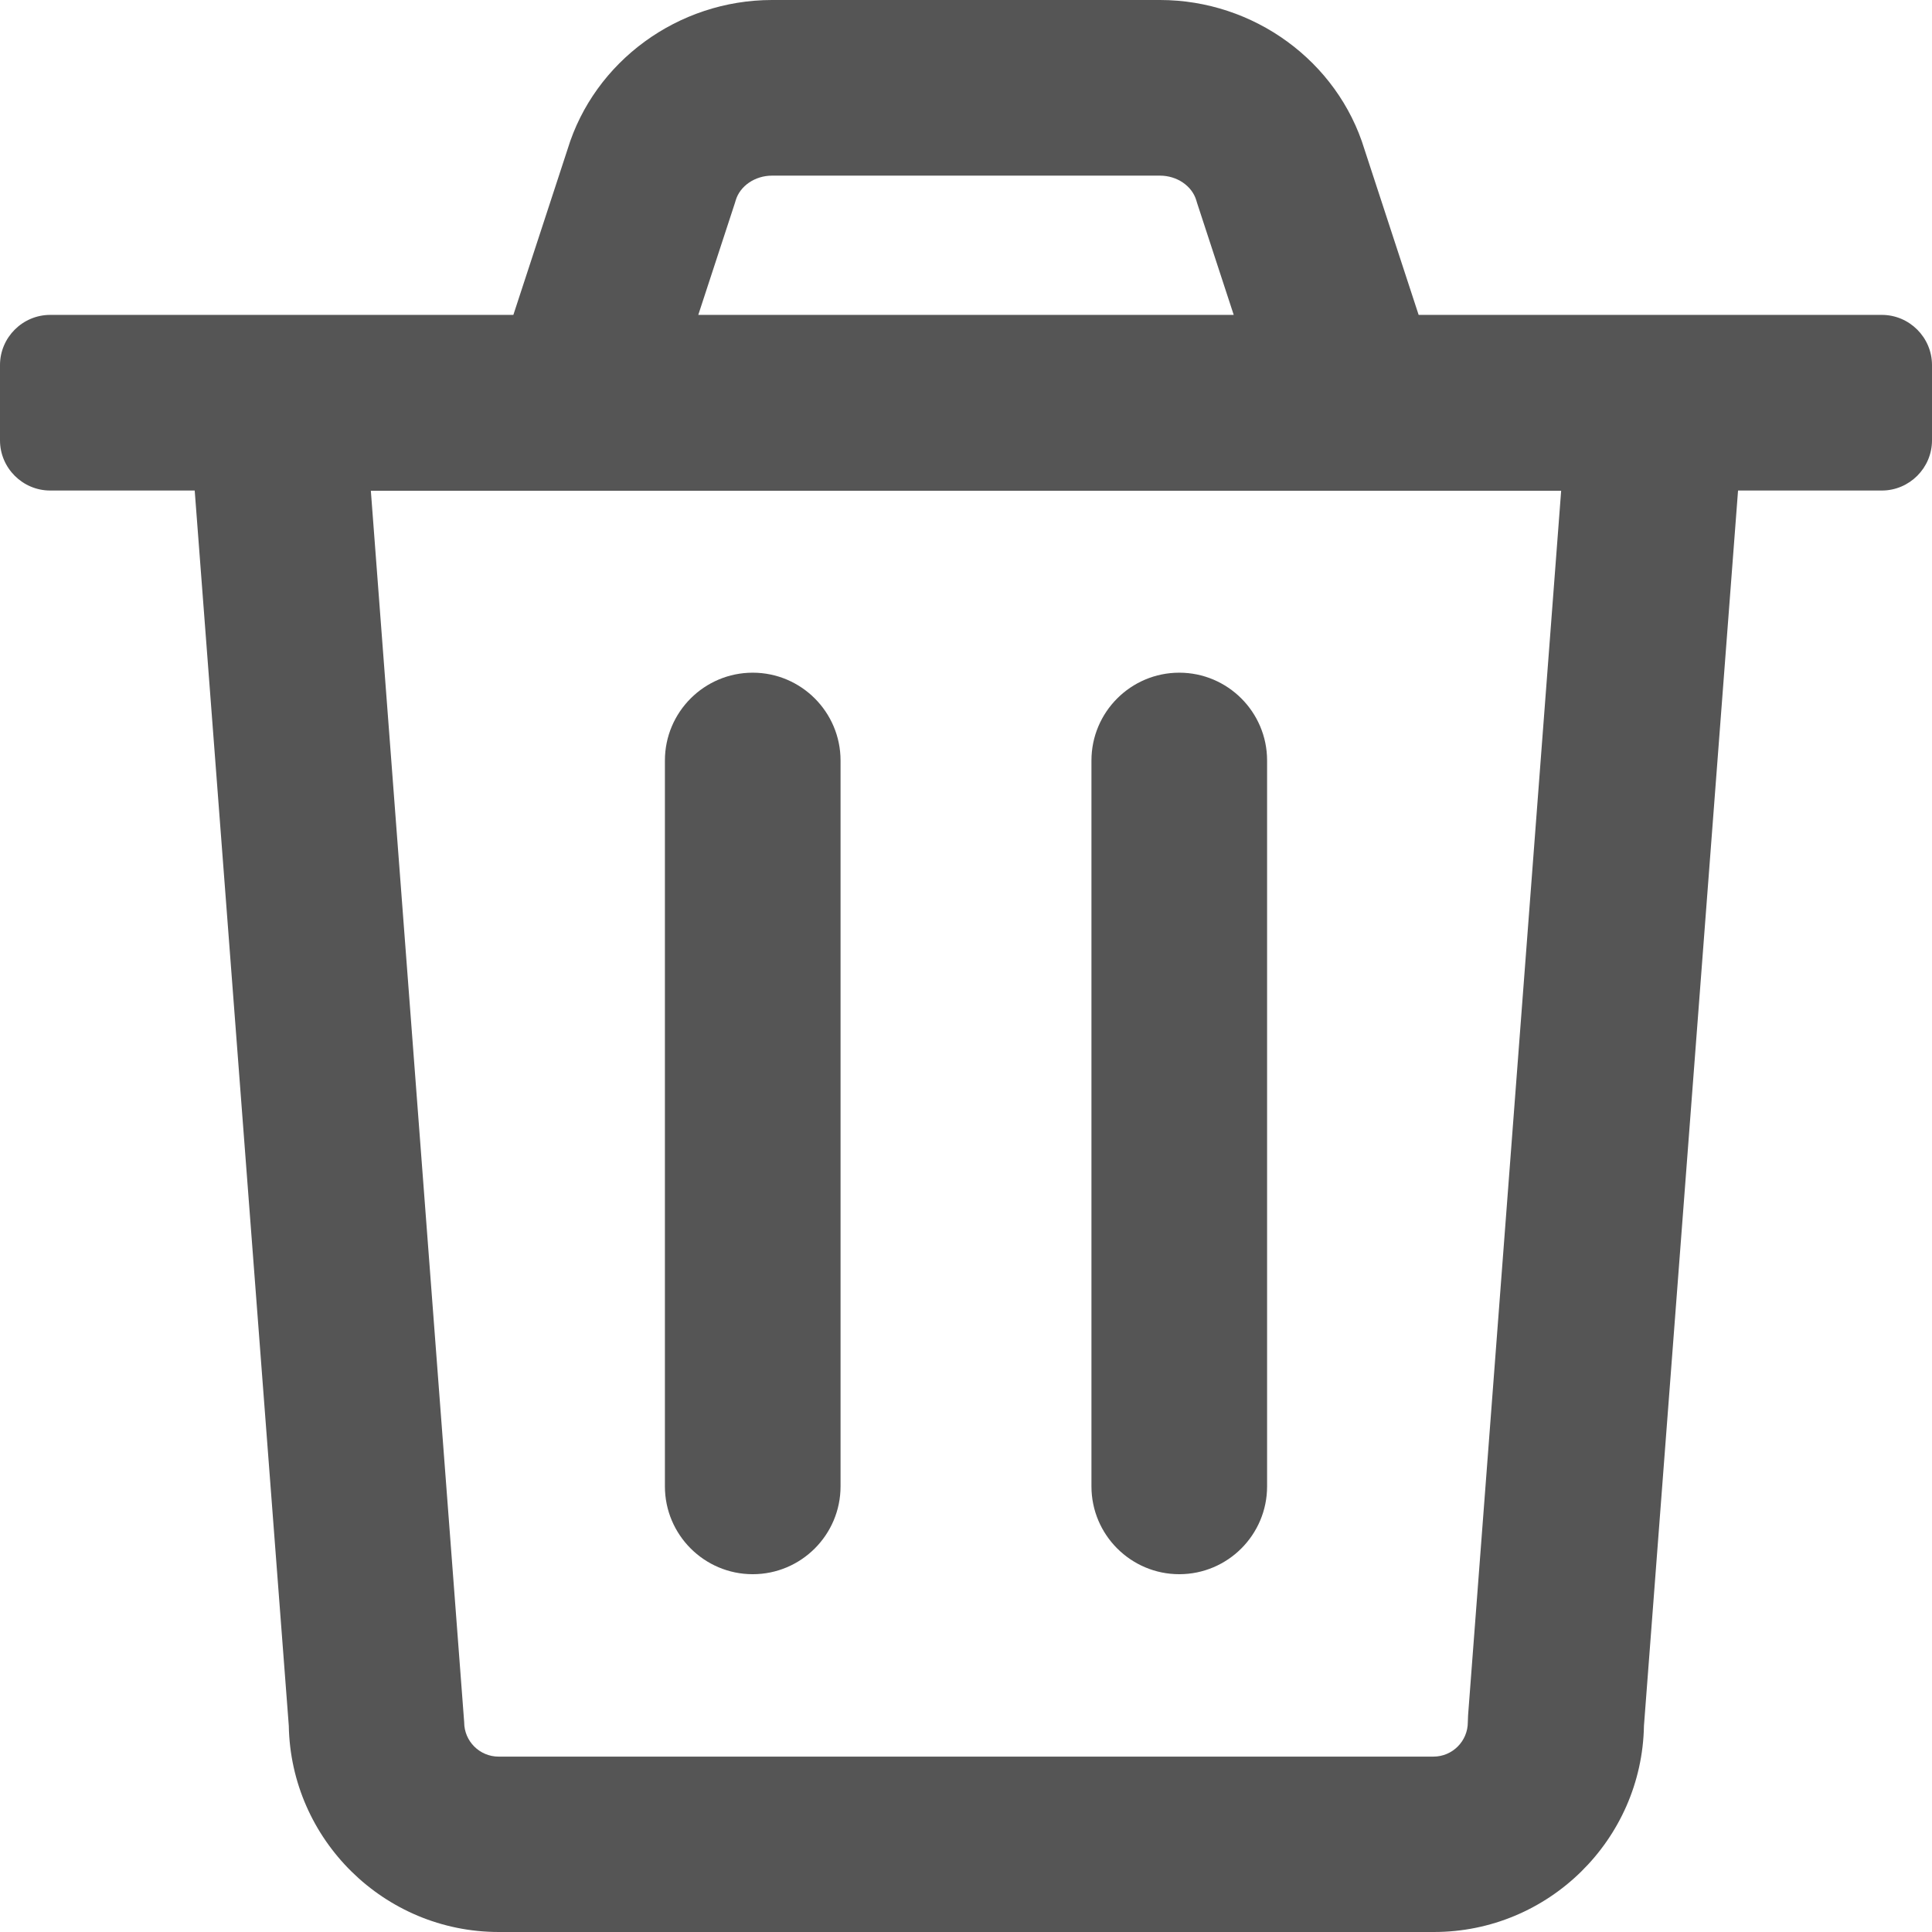 <?xml version="1.0" encoding="utf-8"?>
<!-- Generator: Adobe Illustrator 24.1.3, SVG Export Plug-In . SVG Version: 6.00 Build 0)  -->
<svg version="1.1" id="圖層_1" xmlns="http://www.w3.org/2000/svg" xmlns:xlink="http://www.w3.org/1999/xlink" x="0px" y="0px"
	 viewBox="0 0 77 77" style="enable-background:new 0 0 77 77;" xml:space="preserve">
<style type="text/css">
	.st0{fill:#555555;}
</style>
<g>
	<path class="st0" d="M77,14.55c0-1.1-0.9-2-2-2h-5.22H56.54l-2.16-6.6C53.31,2.44,49.97,0,46.23,0H30.77
		c-3.74,0-7.08,2.44-8.15,5.95l-2.16,6.6H7.22H2c-1.1,0-2,0.9-2,2v3c0,1.1,0.9,2,2,2h5.76l3.75,49.23c0.08,4.54,3.8,8.22,8.37,8.22
		h37.27c4.56,0,8.29-3.67,8.37-8.22l3.75-49.23H75c1.1,0,2-0.9,2-2V14.55z M29.29,8.09c0.01-0.03,0.02-0.06,0.03-0.1
		C29.49,7.41,30.09,7,30.77,7h15.46c0.68,0,1.28,0.41,1.45,0.99c0.01,0.03,0.02,0.06,0.03,0.1l1.46,4.46H27.83L29.29,8.09z
		 M58.51,68.37l-0.01,0.27c0,0.75-0.61,1.37-1.37,1.37H19.87c-0.75,0-1.37-0.61-1.37-1.37l-3.72-49.08H23h31h8.22L58.51,68.37z"/>
	<path class="st0" d="M30,26.81c-1.93,0-3.5,1.57-3.5,3.5v28.93c0,1.93,1.57,3.5,3.5,3.5s3.5-1.57,3.5-3.5V30.31
		C33.5,28.38,31.93,26.81,30,26.81z"/>
	<path class="st0" d="M47,26.81c-1.93,0-3.5,1.57-3.5,3.5v28.93c0,1.93,1.57,3.5,3.5,3.5s3.5-1.57,3.5-3.5V30.31
		C50.5,28.38,48.93,26.81,47,26.81z"/>
</g>
</svg>
